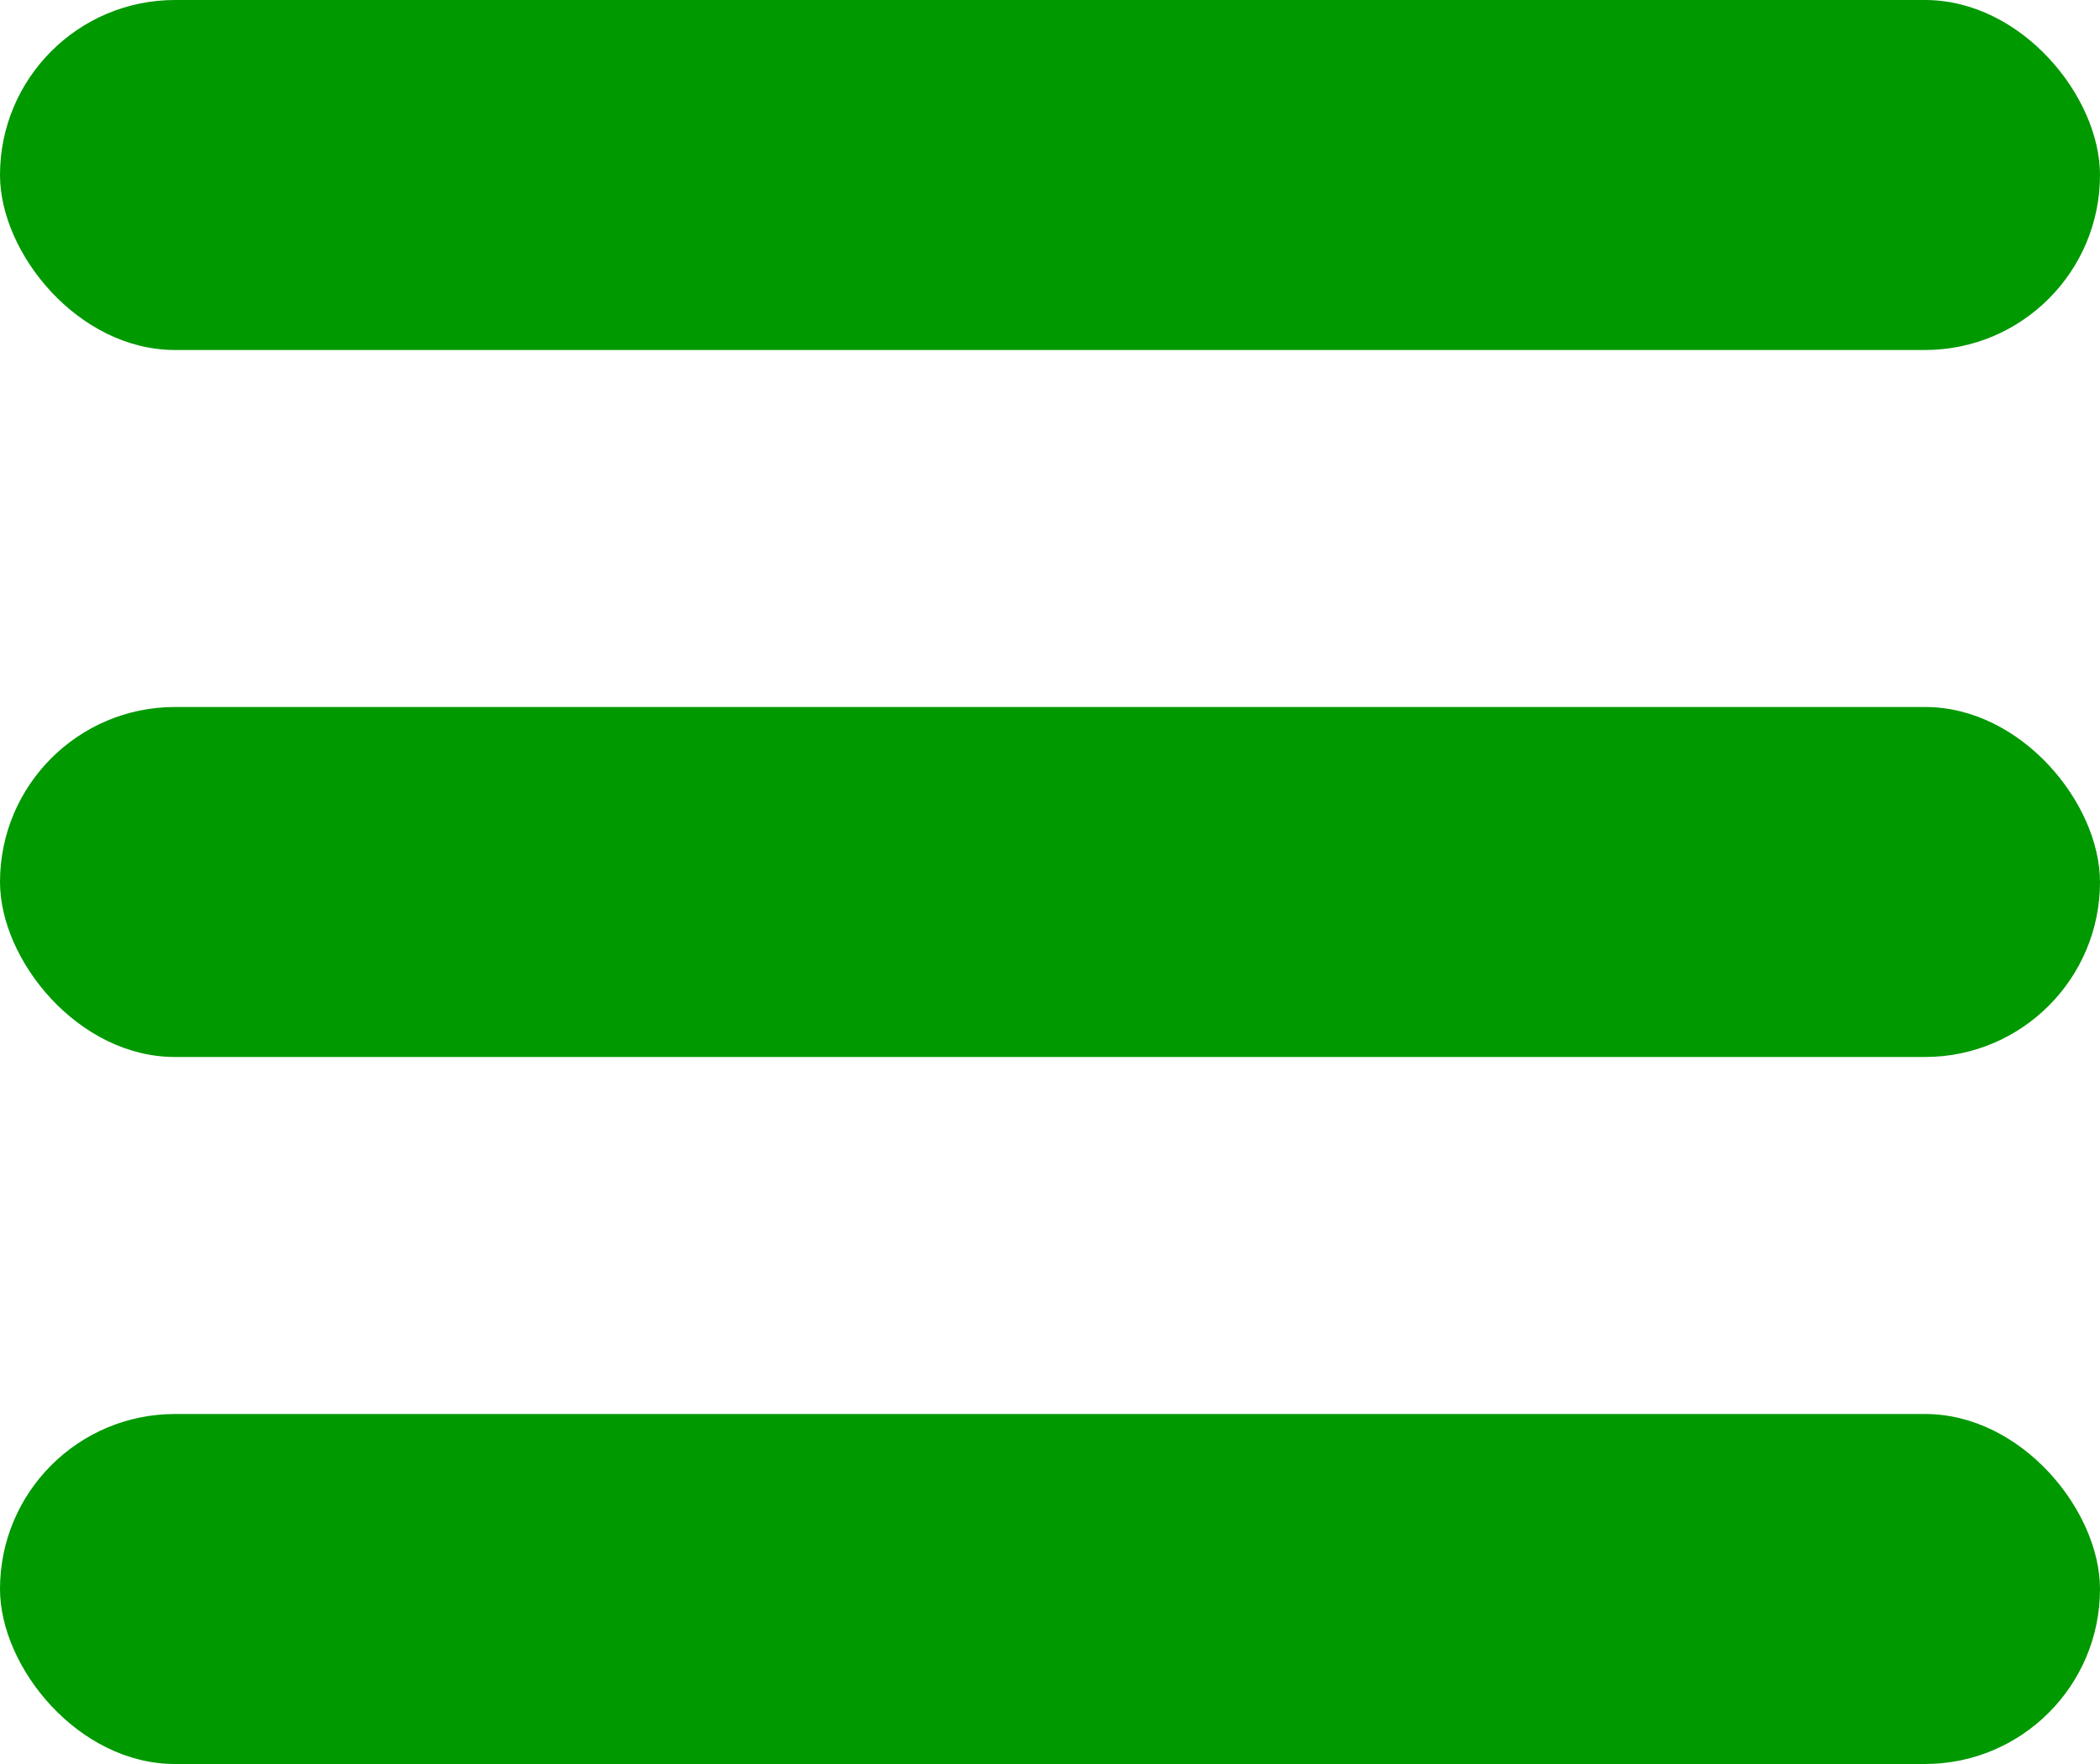 <svg width="300" height="252" viewBox="0 0 300 252" fill="none" xmlns="http://www.w3.org/2000/svg">
<rect width="300" height="50" rx="25" fill="#009900"/>
<rect y="101" width="300" height="50" rx="25" fill="#009900"/>
<rect y="202" width="300" height="50" rx="25" fill="#009900"/>
</svg>

